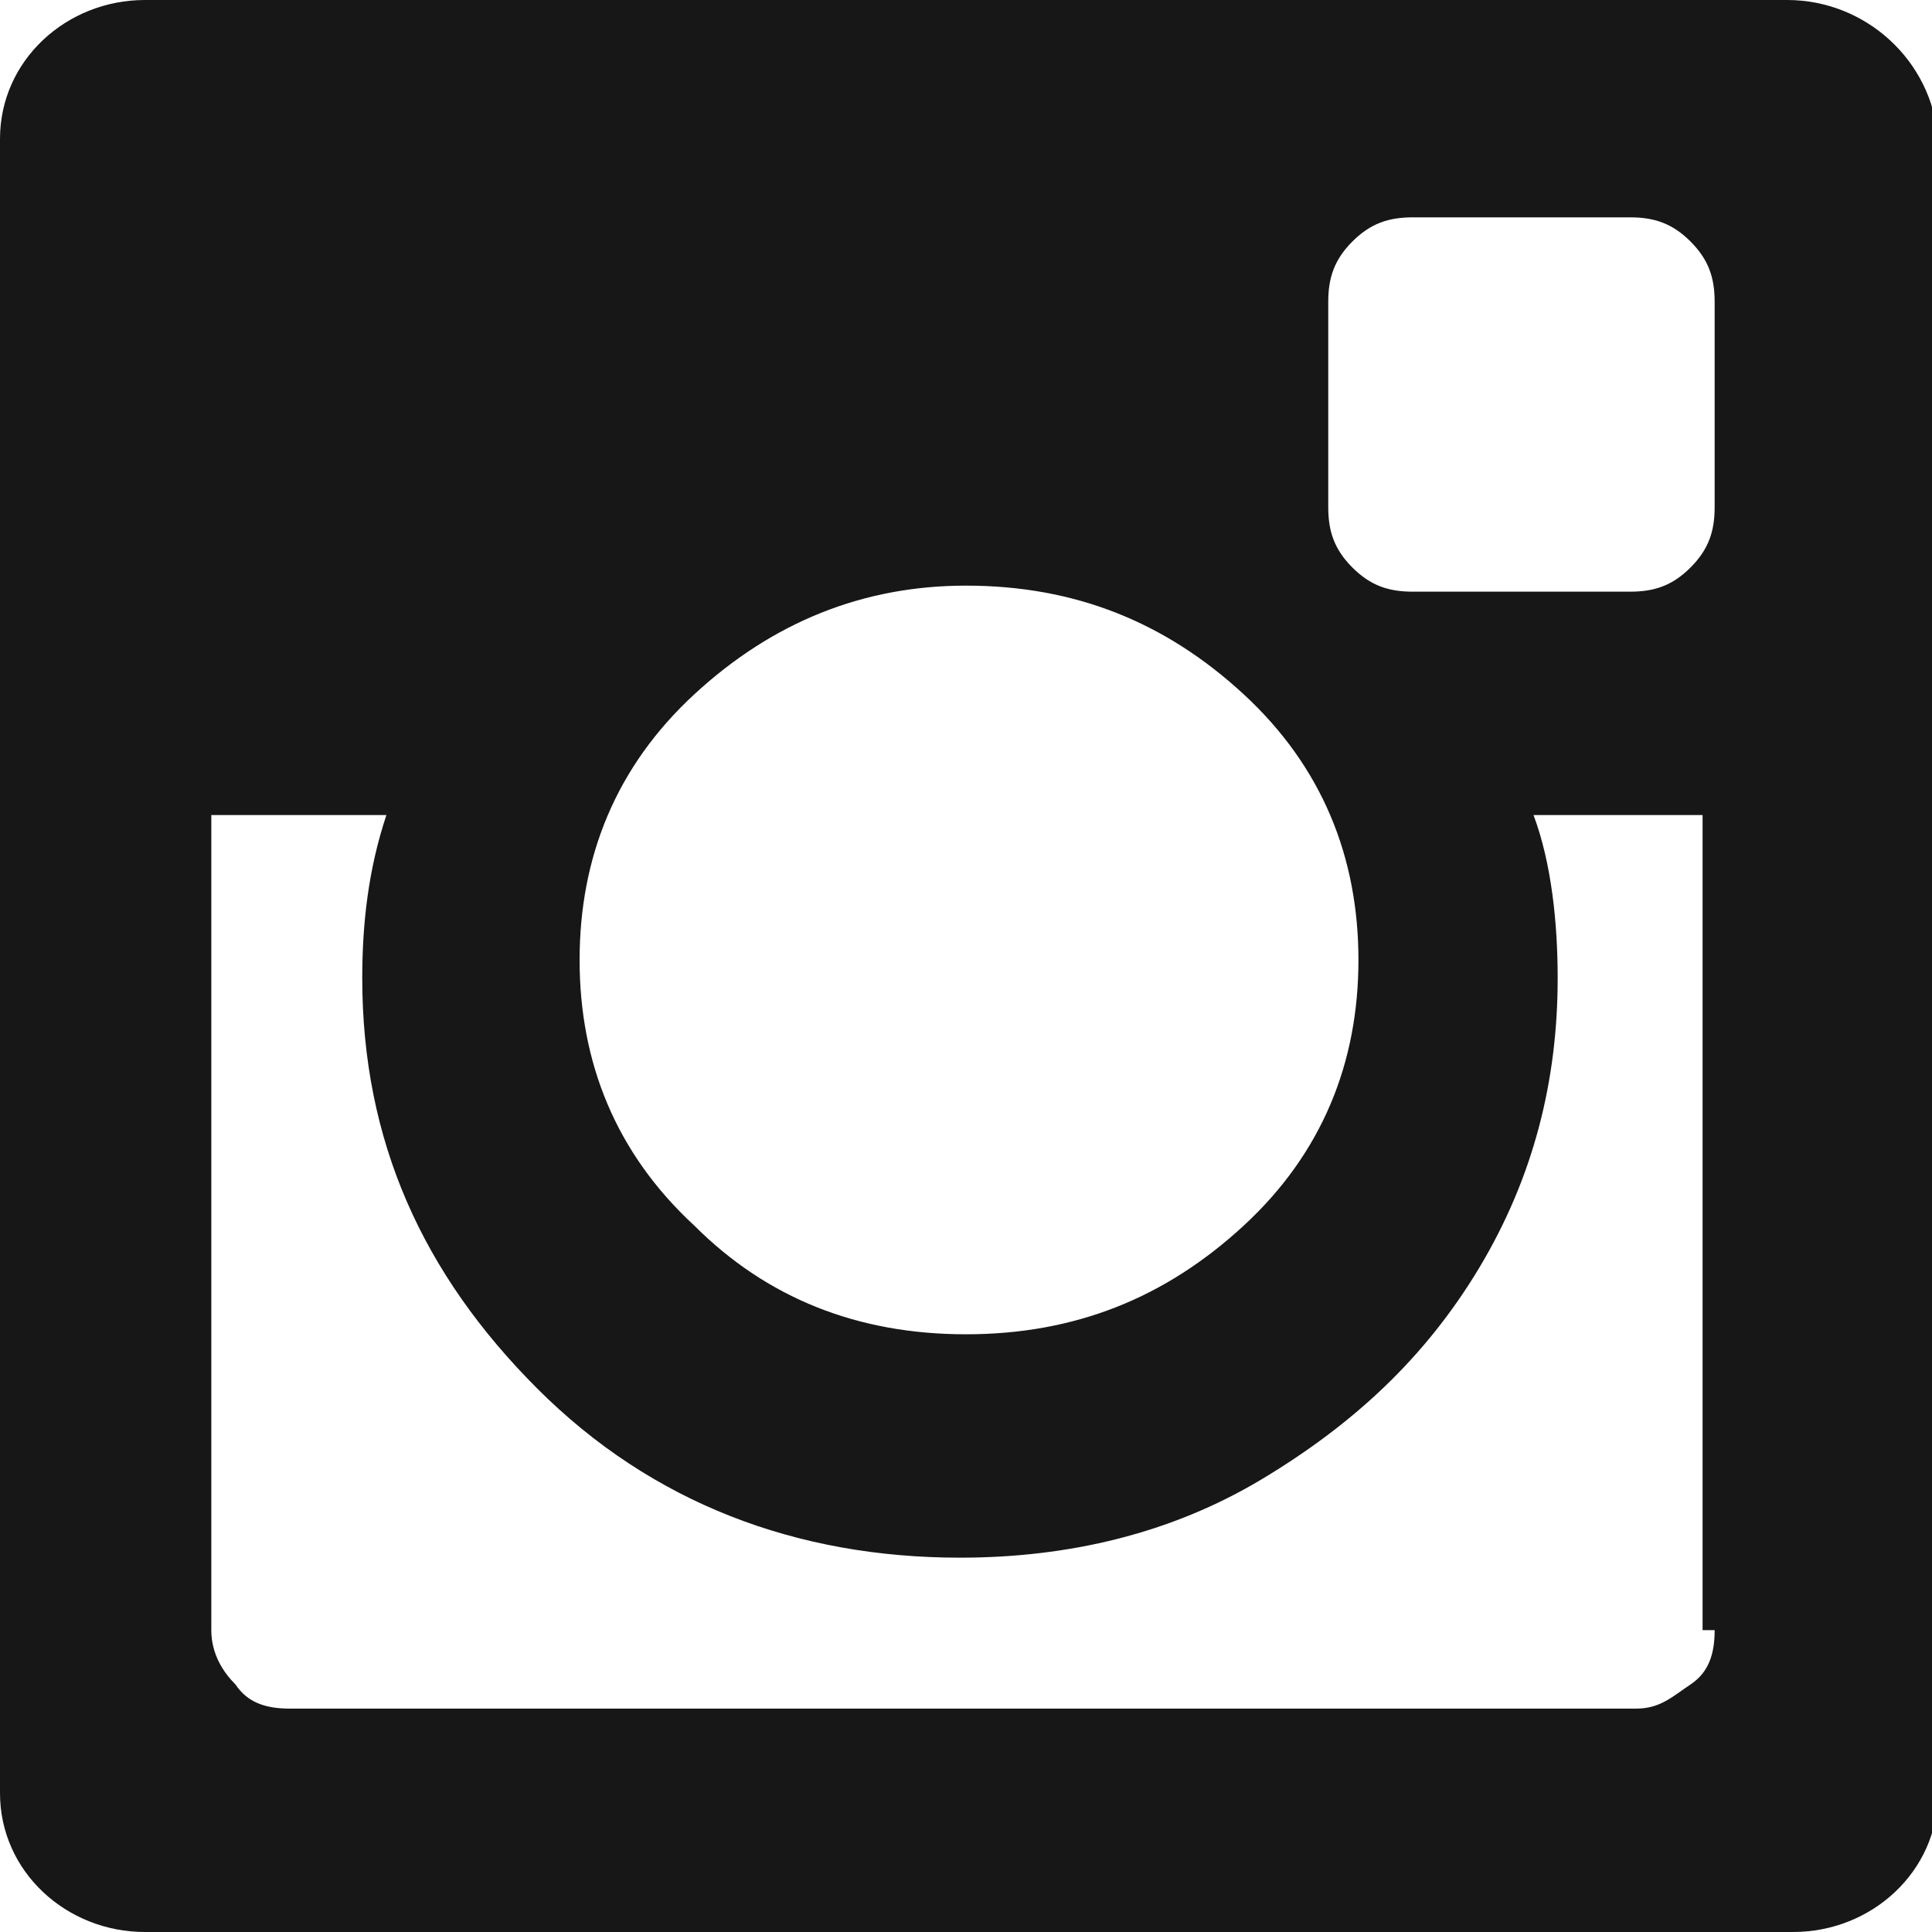 <?xml version="1.0" encoding="utf-8"?>
<!-- Generator: Adobe Illustrator 18.1.1, SVG Export Plug-In . SVG Version: 6.00 Build 0)  -->
<!DOCTYPE svg PUBLIC "-//W3C//DTD SVG 1.1//EN" "http://www.w3.org/Graphics/SVG/1.1/DTD/svg11.dtd">
<svg version="1.1" id="Layer_1" xmlns="http://www.w3.org/2000/svg" xmlns:xlink="http://www.w3.org/1999/xlink" x="0px" y="0px"
	 width="32px" height="32px" viewBox="0 0 32 32" enable-background="new 0 0 32 32" xml:space="preserve">
<path fill="#171717" d="M29.6,0H2.4C1.1,0,0,1,0,2.3v27.4C0,31,1.1,32,2.4,32h27.3c1.3,0,2.4-1,2.4-2.3V2.3C32,1,30.9,0,29.6,0z
	 M11.5,11.5c1.3-1.2,2.8-1.8,4.5-1.8c1.8,0,3.3,0.6,4.6,1.8c1.3,1.2,1.9,2.7,1.9,4.4s-0.6,3.2-1.9,4.4c-1.3,1.2-2.8,1.8-4.6,1.8
	s-3.3-0.6-4.5-1.8c-1.3-1.2-1.9-2.7-1.9-4.4S10.2,12.7,11.5,11.5z M28.4,27c0,0.4-0.1,0.7-0.4,0.9c-0.3,0.2-0.5,0.4-0.9,0.4H4.8
	c-0.4,0-0.7-0.1-0.9-0.4c-0.2-0.2-0.4-0.5-0.4-0.9V13.5h2.9C6.1,14.4,6,15.3,6,16.2c0,2.7,1,4.9,2.9,6.8s4.3,2.8,7,2.8
	c1.8,0,3.5-0.4,5-1.3s2.7-2,3.6-3.5s1.3-3.1,1.3-4.8c0-0.9-0.1-1.9-0.4-2.7h2.8V27H28.4z M28.4,8.4c0,0.4-0.1,0.7-0.4,1
	s-0.6,0.4-1,0.4h-3.6c-0.4,0-0.7-0.1-1-0.4c-0.3-0.3-0.4-0.6-0.4-1V5c0-0.4,0.1-0.7,0.4-1s0.6-0.4,1-0.4H27c0.4,0,0.7,0.1,1,0.4
	s0.4,0.6,0.4,1V8.4z"/>
</svg>
